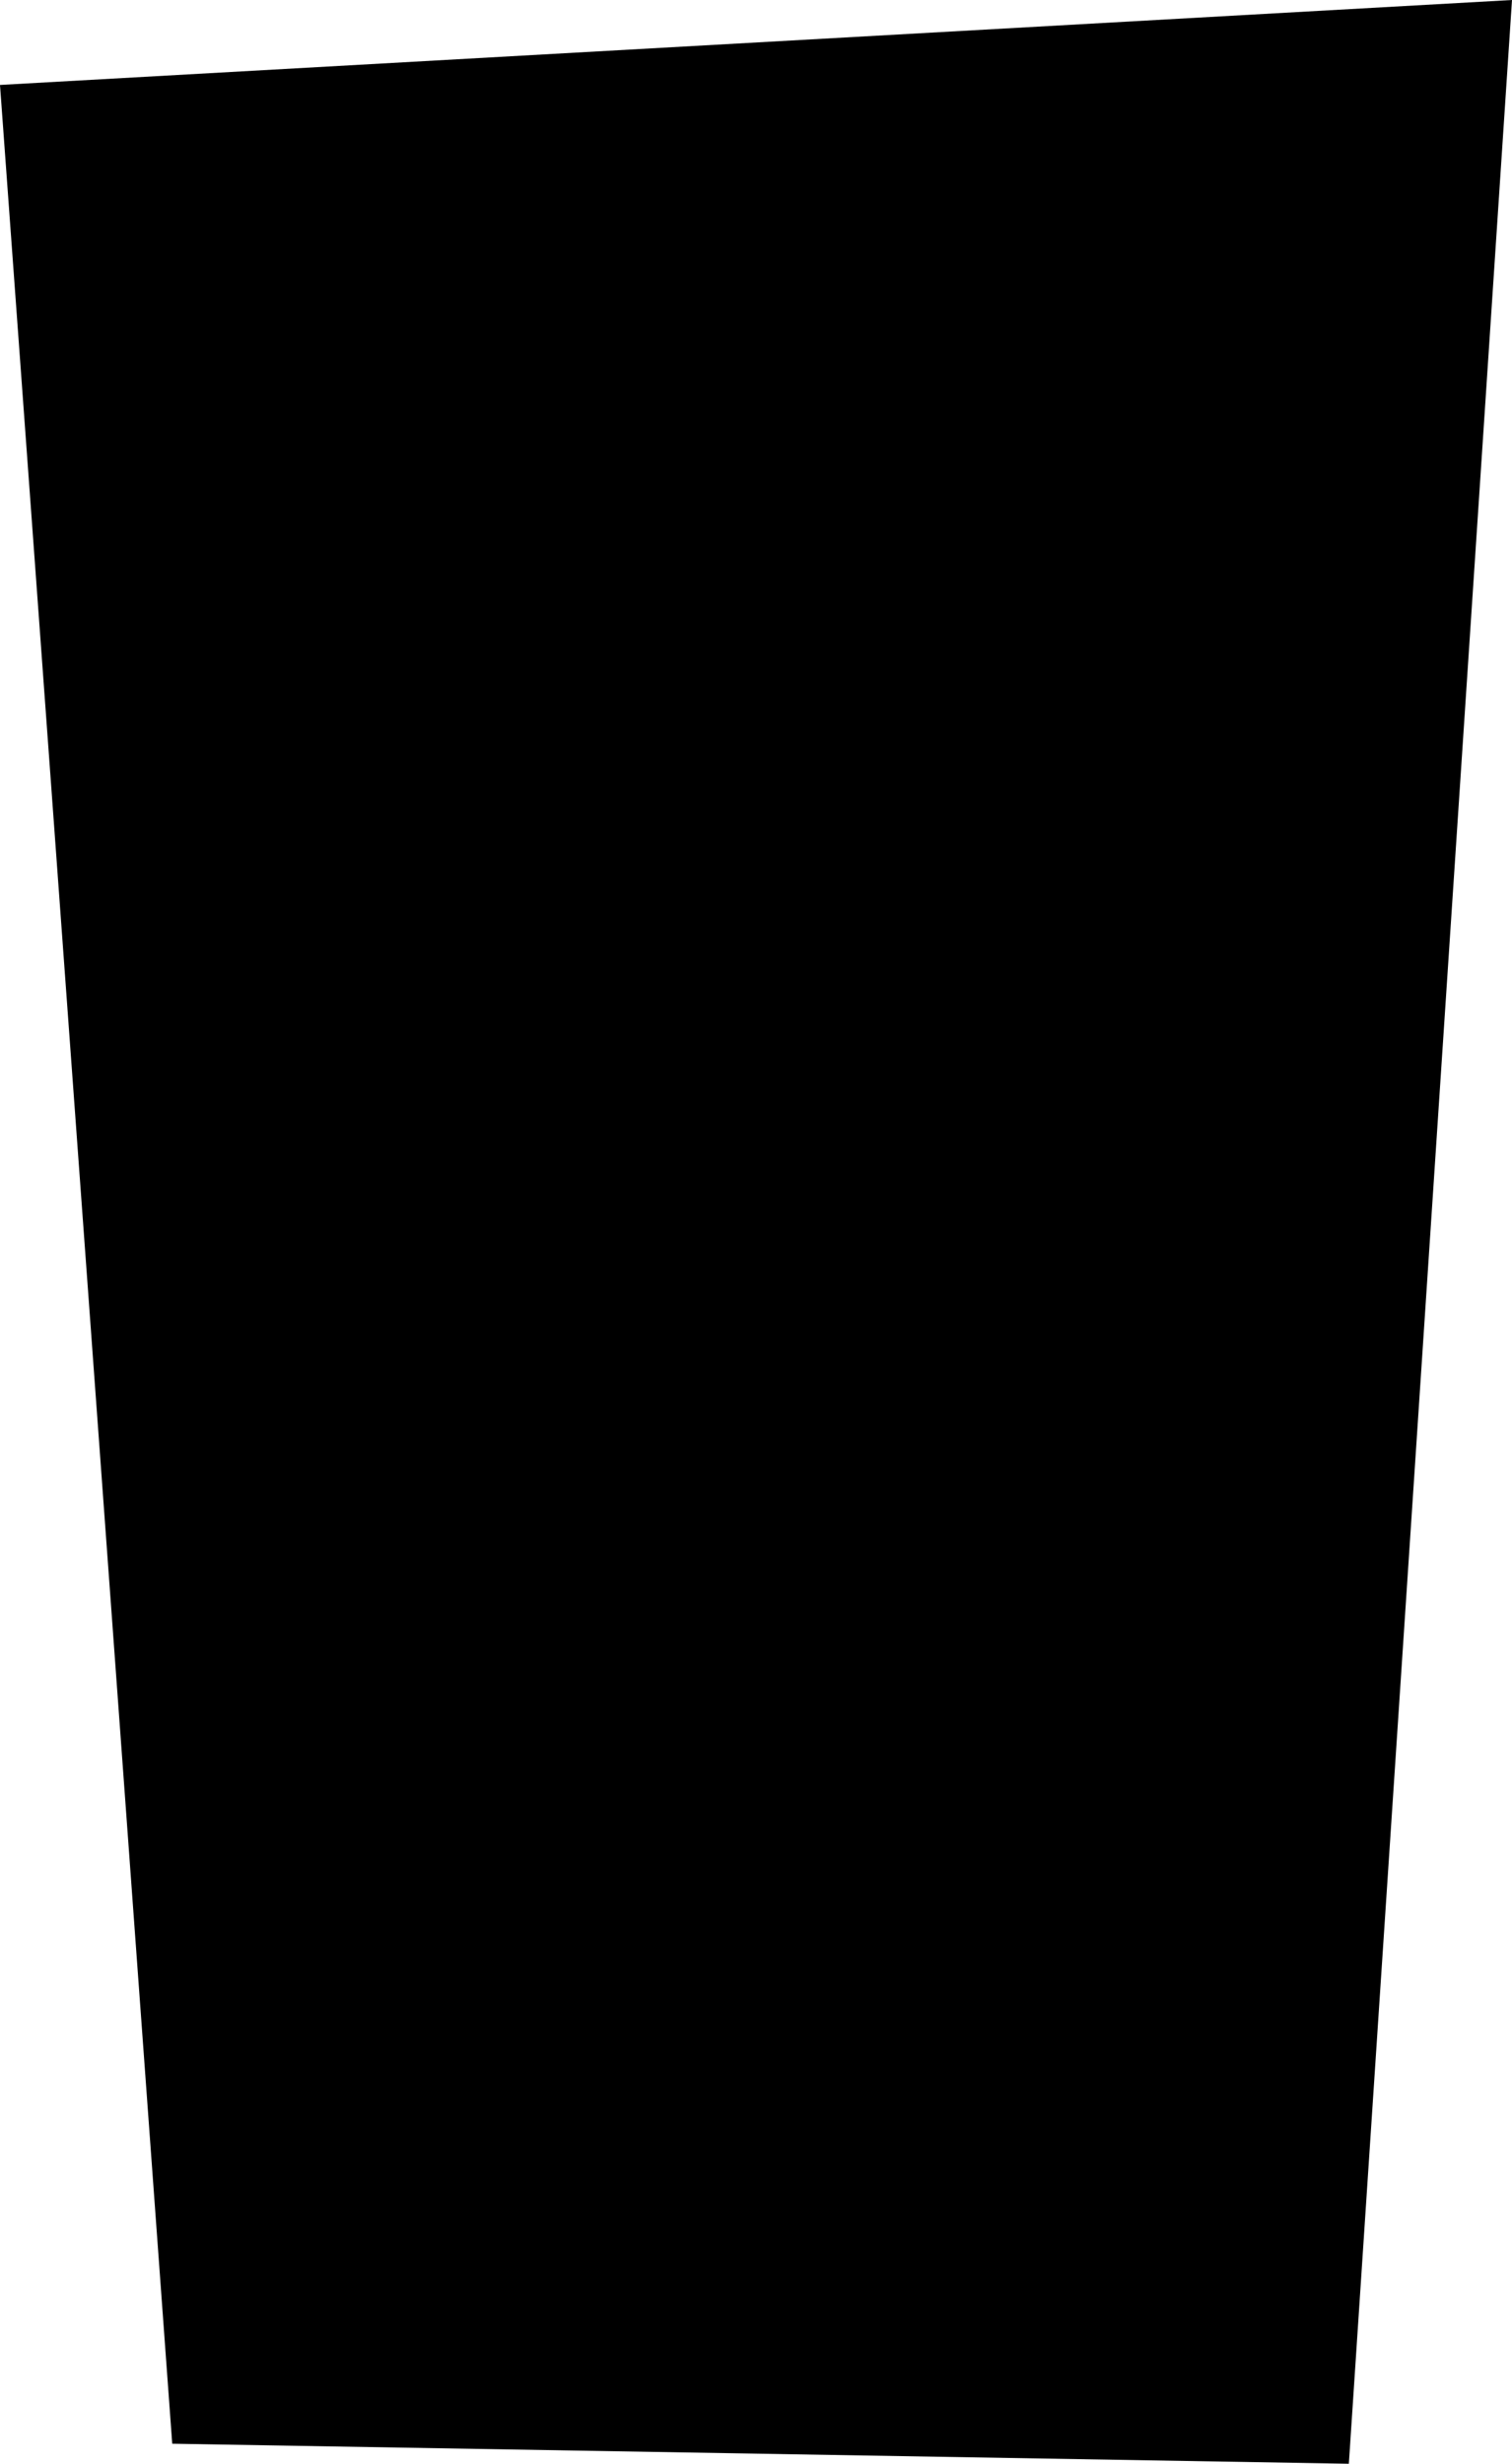 <?xml version="1.0" encoding="utf-8"?>
<!-- Generator: Adobe Illustrator 16.0.0, SVG Export Plug-In . SVG Version: 6.00 Build 0)  -->
<!DOCTYPE svg PUBLIC "-//W3C//DTD SVG 1.1//EN" "http://www.w3.org/Graphics/SVG/1.1/DTD/svg11.dtd">
<svg version="1.1" id="Layer_1" xmlns="http://www.w3.org/2000/svg" xmlns:xlink="http://www.w3.org/1999/xlink" x="0px" y="0px"
	 width="388.096px" height="632.379px" viewBox="0 0 388.096 632.379" enable-background="new 0 0 388.096 632.379"
	 xml:space="preserve">
<path d="M0,21.805l44.207,605.43l302.01,5.144L388.096,0L0,21.805z"/>
</svg>
